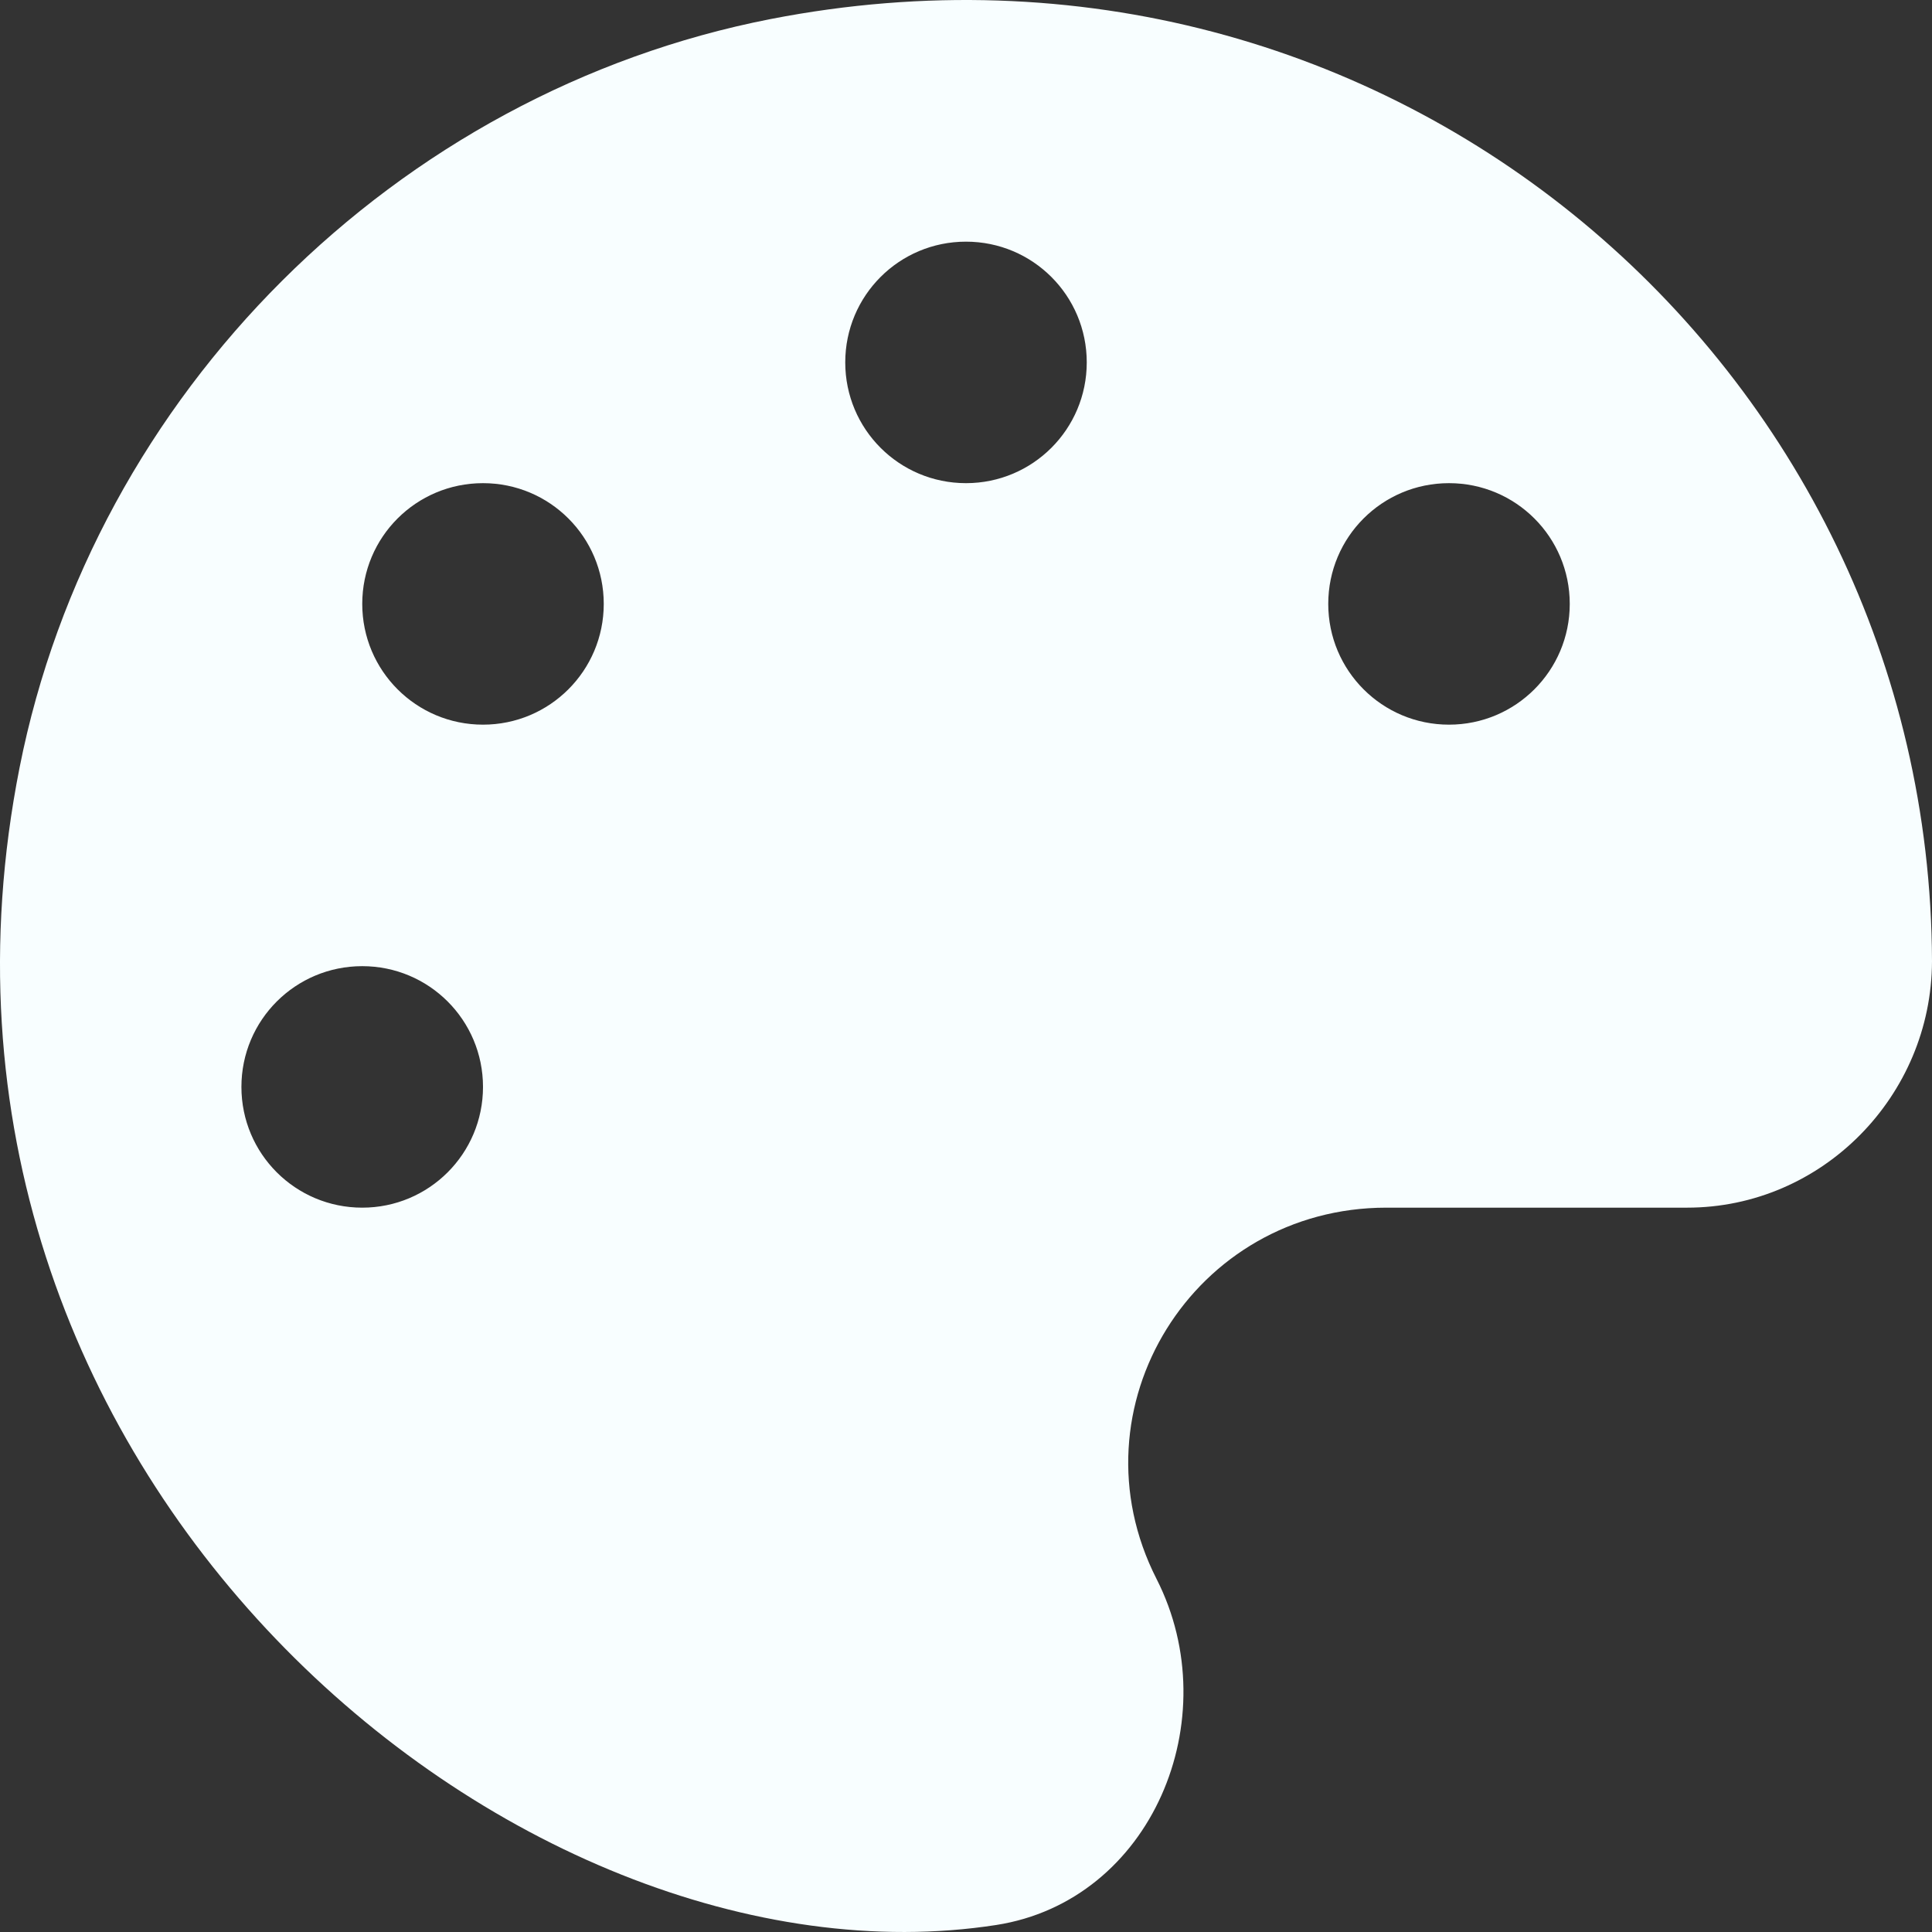 <svg width="24" height="24" viewBox="0 0 24 24" fill="none" xmlns="http://www.w3.org/2000/svg">
<rect x="0" y="0" width="24" height="24" fill="#333333" stroke="none"/>
<path d="M9.576 0.236C4.917 1.145 1.162 4.891 0.243 9.536C-1.491 18.302 6.417 24.836 12.375 23.913C14.306 23.613 15.253 21.354 14.367 19.614C13.284 17.486 14.831 15.002 17.222 15.002H20.958C22.636 15.002 23.995 13.614 24 11.941C23.976 4.553 17.254 -1.259 9.576 0.236ZM4.5 15.002C3.67 15.002 2.999 14.332 2.999 13.502C2.999 12.672 3.67 12.002 4.5 12.002C5.329 12.002 6 12.672 6 13.502C6 14.332 5.329 15.002 4.5 15.002ZM6 9.002C5.17 9.002 4.5 8.331 4.5 7.502C4.5 6.672 5.17 6.002 6 6.002C6.829 6.002 7.5 6.672 7.5 7.502C7.5 8.331 6.829 9.002 6 9.002ZM12 6.002C11.17 6.002 10.5 5.331 10.5 4.502C10.5 3.672 11.17 3.002 12 3.002C12.829 3.002 13.5 3.672 13.5 4.502C13.5 5.331 12.829 6.002 12 6.002ZM18 9.002C17.17 9.002 16.5 8.331 16.5 7.502C16.5 6.672 17.17 6.002 18 6.002C18.829 6.002 19.5 6.672 19.5 7.502C19.5 8.331 18.829 9.002 18 9.002Z" fill="#F8FEFF"/>
</svg>
